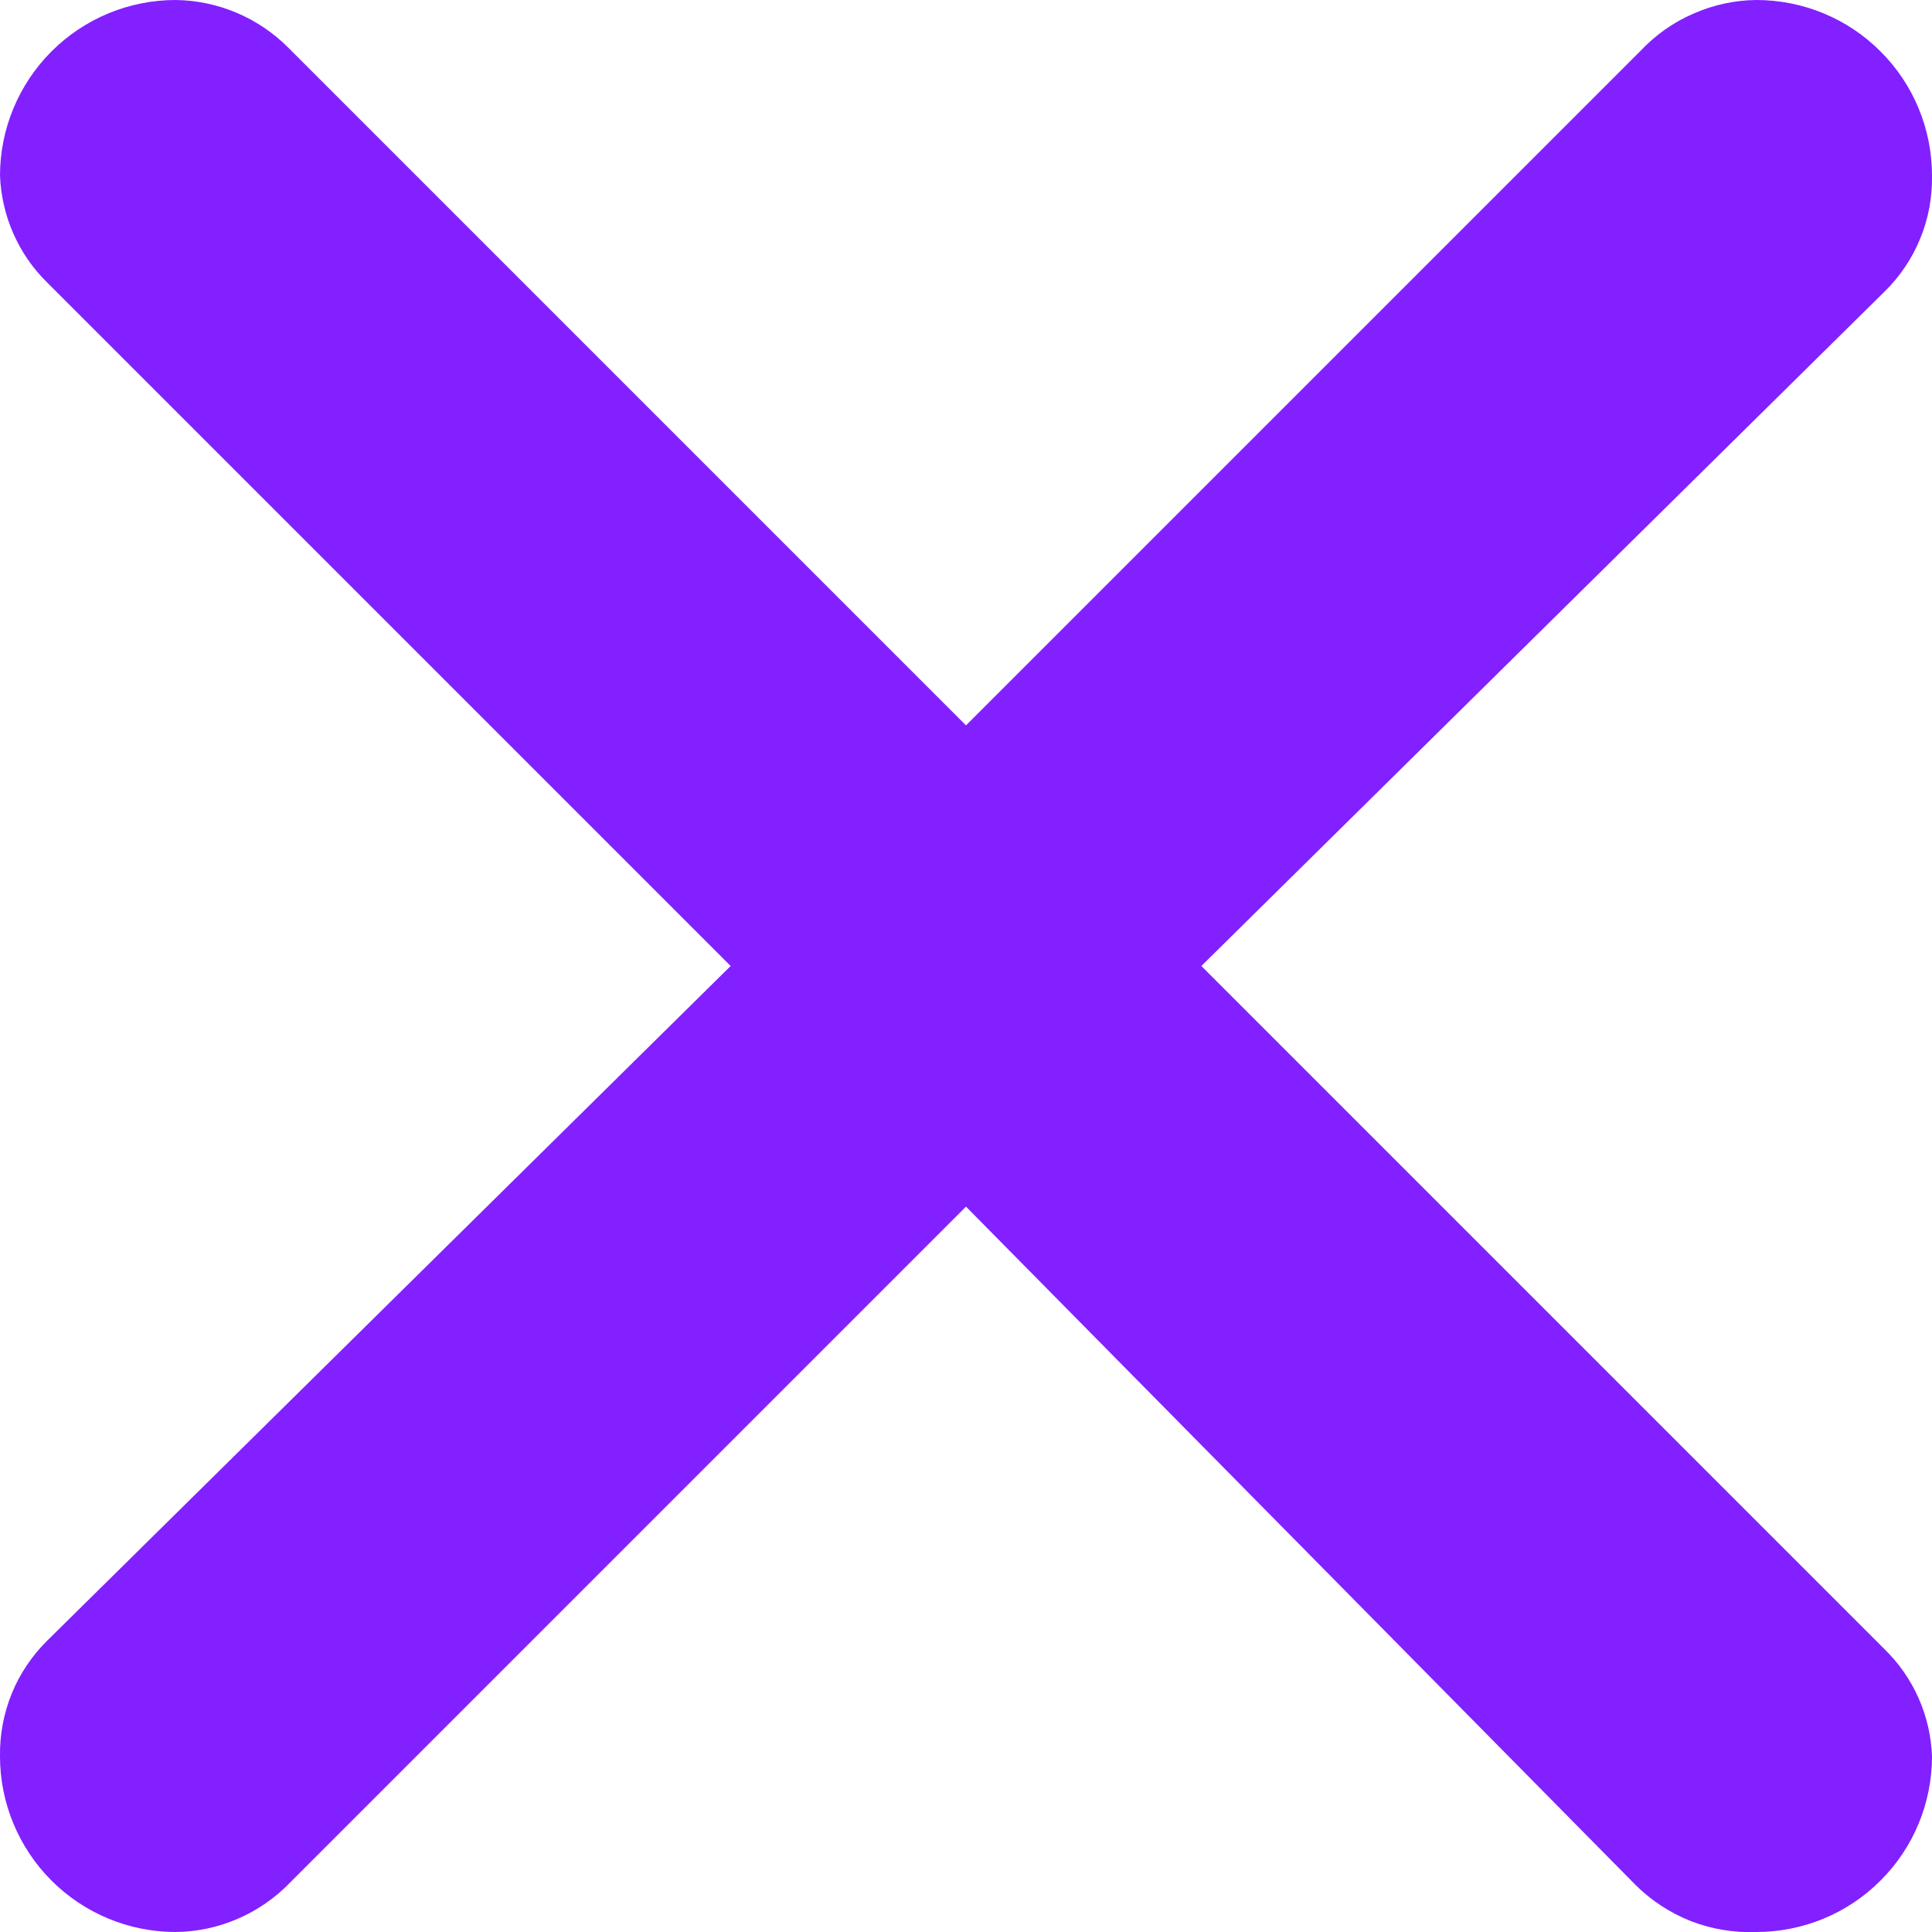<svg width="11" height="11" viewBox="0 0 11 11" fill="none" xmlns="http://www.w3.org/2000/svg">
<path d="M1.64 0.27L5.5 4.13L9.34 0.29C9.425 0.2 9.527 0.127 9.641 0.078C9.754 0.028 9.876 0.001 10 0C10.265 0 10.52 0.105 10.707 0.293C10.895 0.48 11 0.735 11 1C11.002 1.123 10.98 1.244 10.933 1.358C10.887 1.471 10.818 1.574 10.73 1.66L6.84 5.5L10.73 9.39C10.895 9.551 10.992 9.77 11 10C11 10.265 10.895 10.52 10.707 10.707C10.52 10.895 10.265 11 10 11C9.873 11.005 9.746 10.984 9.627 10.938C9.508 10.891 9.4 10.82 9.31 10.73L5.5 6.87L1.65 10.72C1.566 10.807 1.465 10.877 1.353 10.925C1.242 10.973 1.122 10.999 1 11C0.735 11 0.481 10.895 0.293 10.707C0.106 10.52 0 10.265 0 10C-0.002 9.877 0.021 9.756 0.067 9.642C0.113 9.529 0.183 9.426 0.27 9.34L4.16 5.5L0.27 1.61C0.105 1.449 0.009 1.23 0 1C0 0.735 0.106 0.48 0.293 0.293C0.481 0.105 0.735 0 1 0C1.24 0.003 1.47 0.1 1.64 0.27Z" fill="#8220FF"/>
</svg>
